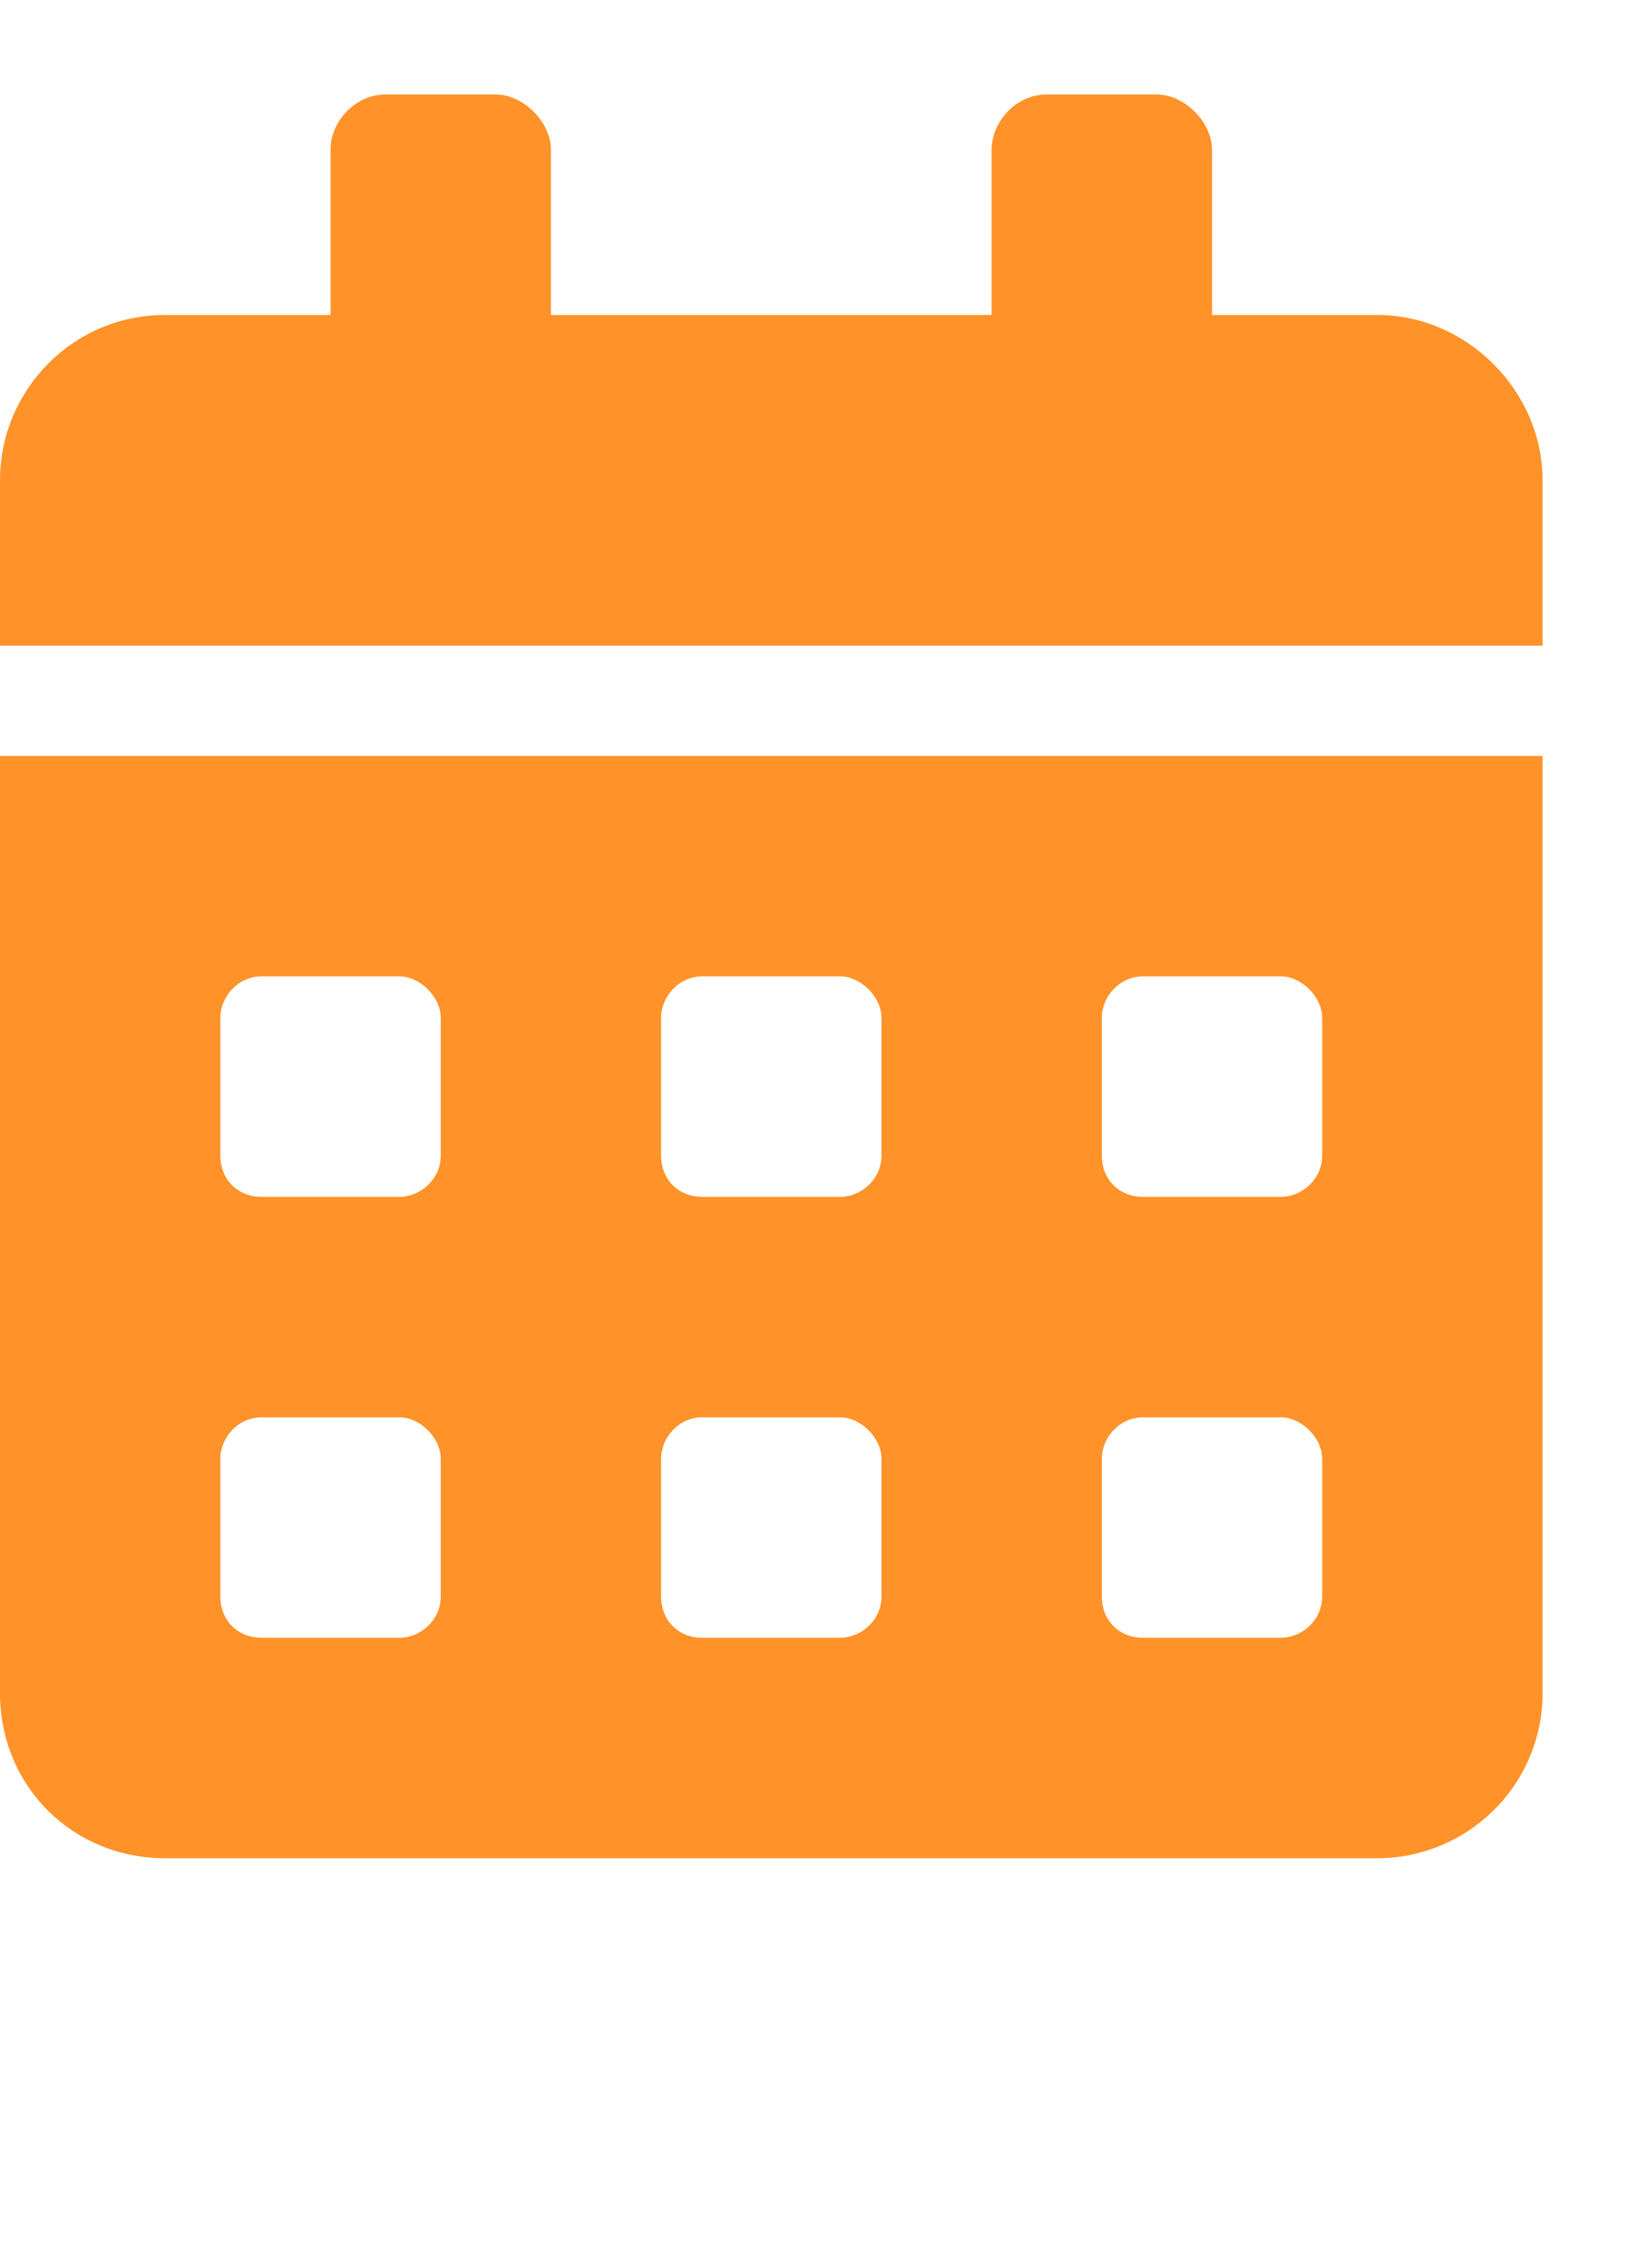 <svg width="13" height="18" viewBox="0 0 13 18" fill="none" xmlns="http://www.w3.org/2000/svg">
<path d="M-0 13.438V6H12.25V13.438C12.25 14.176 11.648 14.75 10.937 14.75H1.312C0.574 14.75 -0 14.176 -0 13.438ZM8.75 8.078V9.172C8.75 9.363 8.887 9.5 9.078 9.5H10.172C10.336 9.5 10.5 9.363 10.5 9.172V8.078C10.5 7.914 10.336 7.75 10.172 7.75H9.078C8.887 7.75 8.75 7.914 8.75 8.078ZM8.75 11.578V12.672C8.75 12.863 8.887 13 9.078 13H10.172C10.336 13 10.5 12.863 10.5 12.672V11.578C10.5 11.414 10.336 11.25 10.172 11.25H9.078C8.887 11.25 8.75 11.414 8.75 11.578ZM5.25 8.078V9.172C5.25 9.363 5.387 9.5 5.578 9.5H6.672C6.836 9.5 7 9.363 7 9.172V8.078C7 7.914 6.836 7.75 6.672 7.75H5.578C5.387 7.75 5.25 7.914 5.25 8.078ZM5.25 11.578V12.672C5.25 12.863 5.387 13 5.578 13H6.672C6.836 13 7 12.863 7 12.672V11.578C7 11.414 6.836 11.25 6.672 11.25H5.578C5.387 11.25 5.25 11.414 5.25 11.578ZM1.75 8.078V9.172C1.75 9.363 1.887 9.5 2.078 9.5H3.172C3.336 9.5 3.5 9.363 3.5 9.172V8.078C3.5 7.914 3.336 7.75 3.172 7.75H2.078C1.887 7.75 1.75 7.914 1.75 8.078ZM1.75 11.578V12.672C1.75 12.863 1.887 13 2.078 13H3.172C3.336 13 3.5 12.863 3.5 12.672V11.578C3.5 11.414 3.336 11.25 3.172 11.25H2.078C1.887 11.25 1.75 11.414 1.75 11.578ZM10.937 2.5C11.648 2.5 12.25 3.102 12.25 3.812V5.125H-0V3.812C-0 3.102 0.574 2.5 1.312 2.5H2.625V1.188C2.625 0.969 2.816 0.75 3.062 0.75H3.937C4.156 0.75 4.375 0.969 4.375 1.188V2.5H7.875V1.188C7.875 0.969 8.066 0.75 8.312 0.75H9.187C9.406 0.75 9.625 0.969 9.625 1.188V2.5H10.937Z" fill="#FF9228"/>
</svg>

